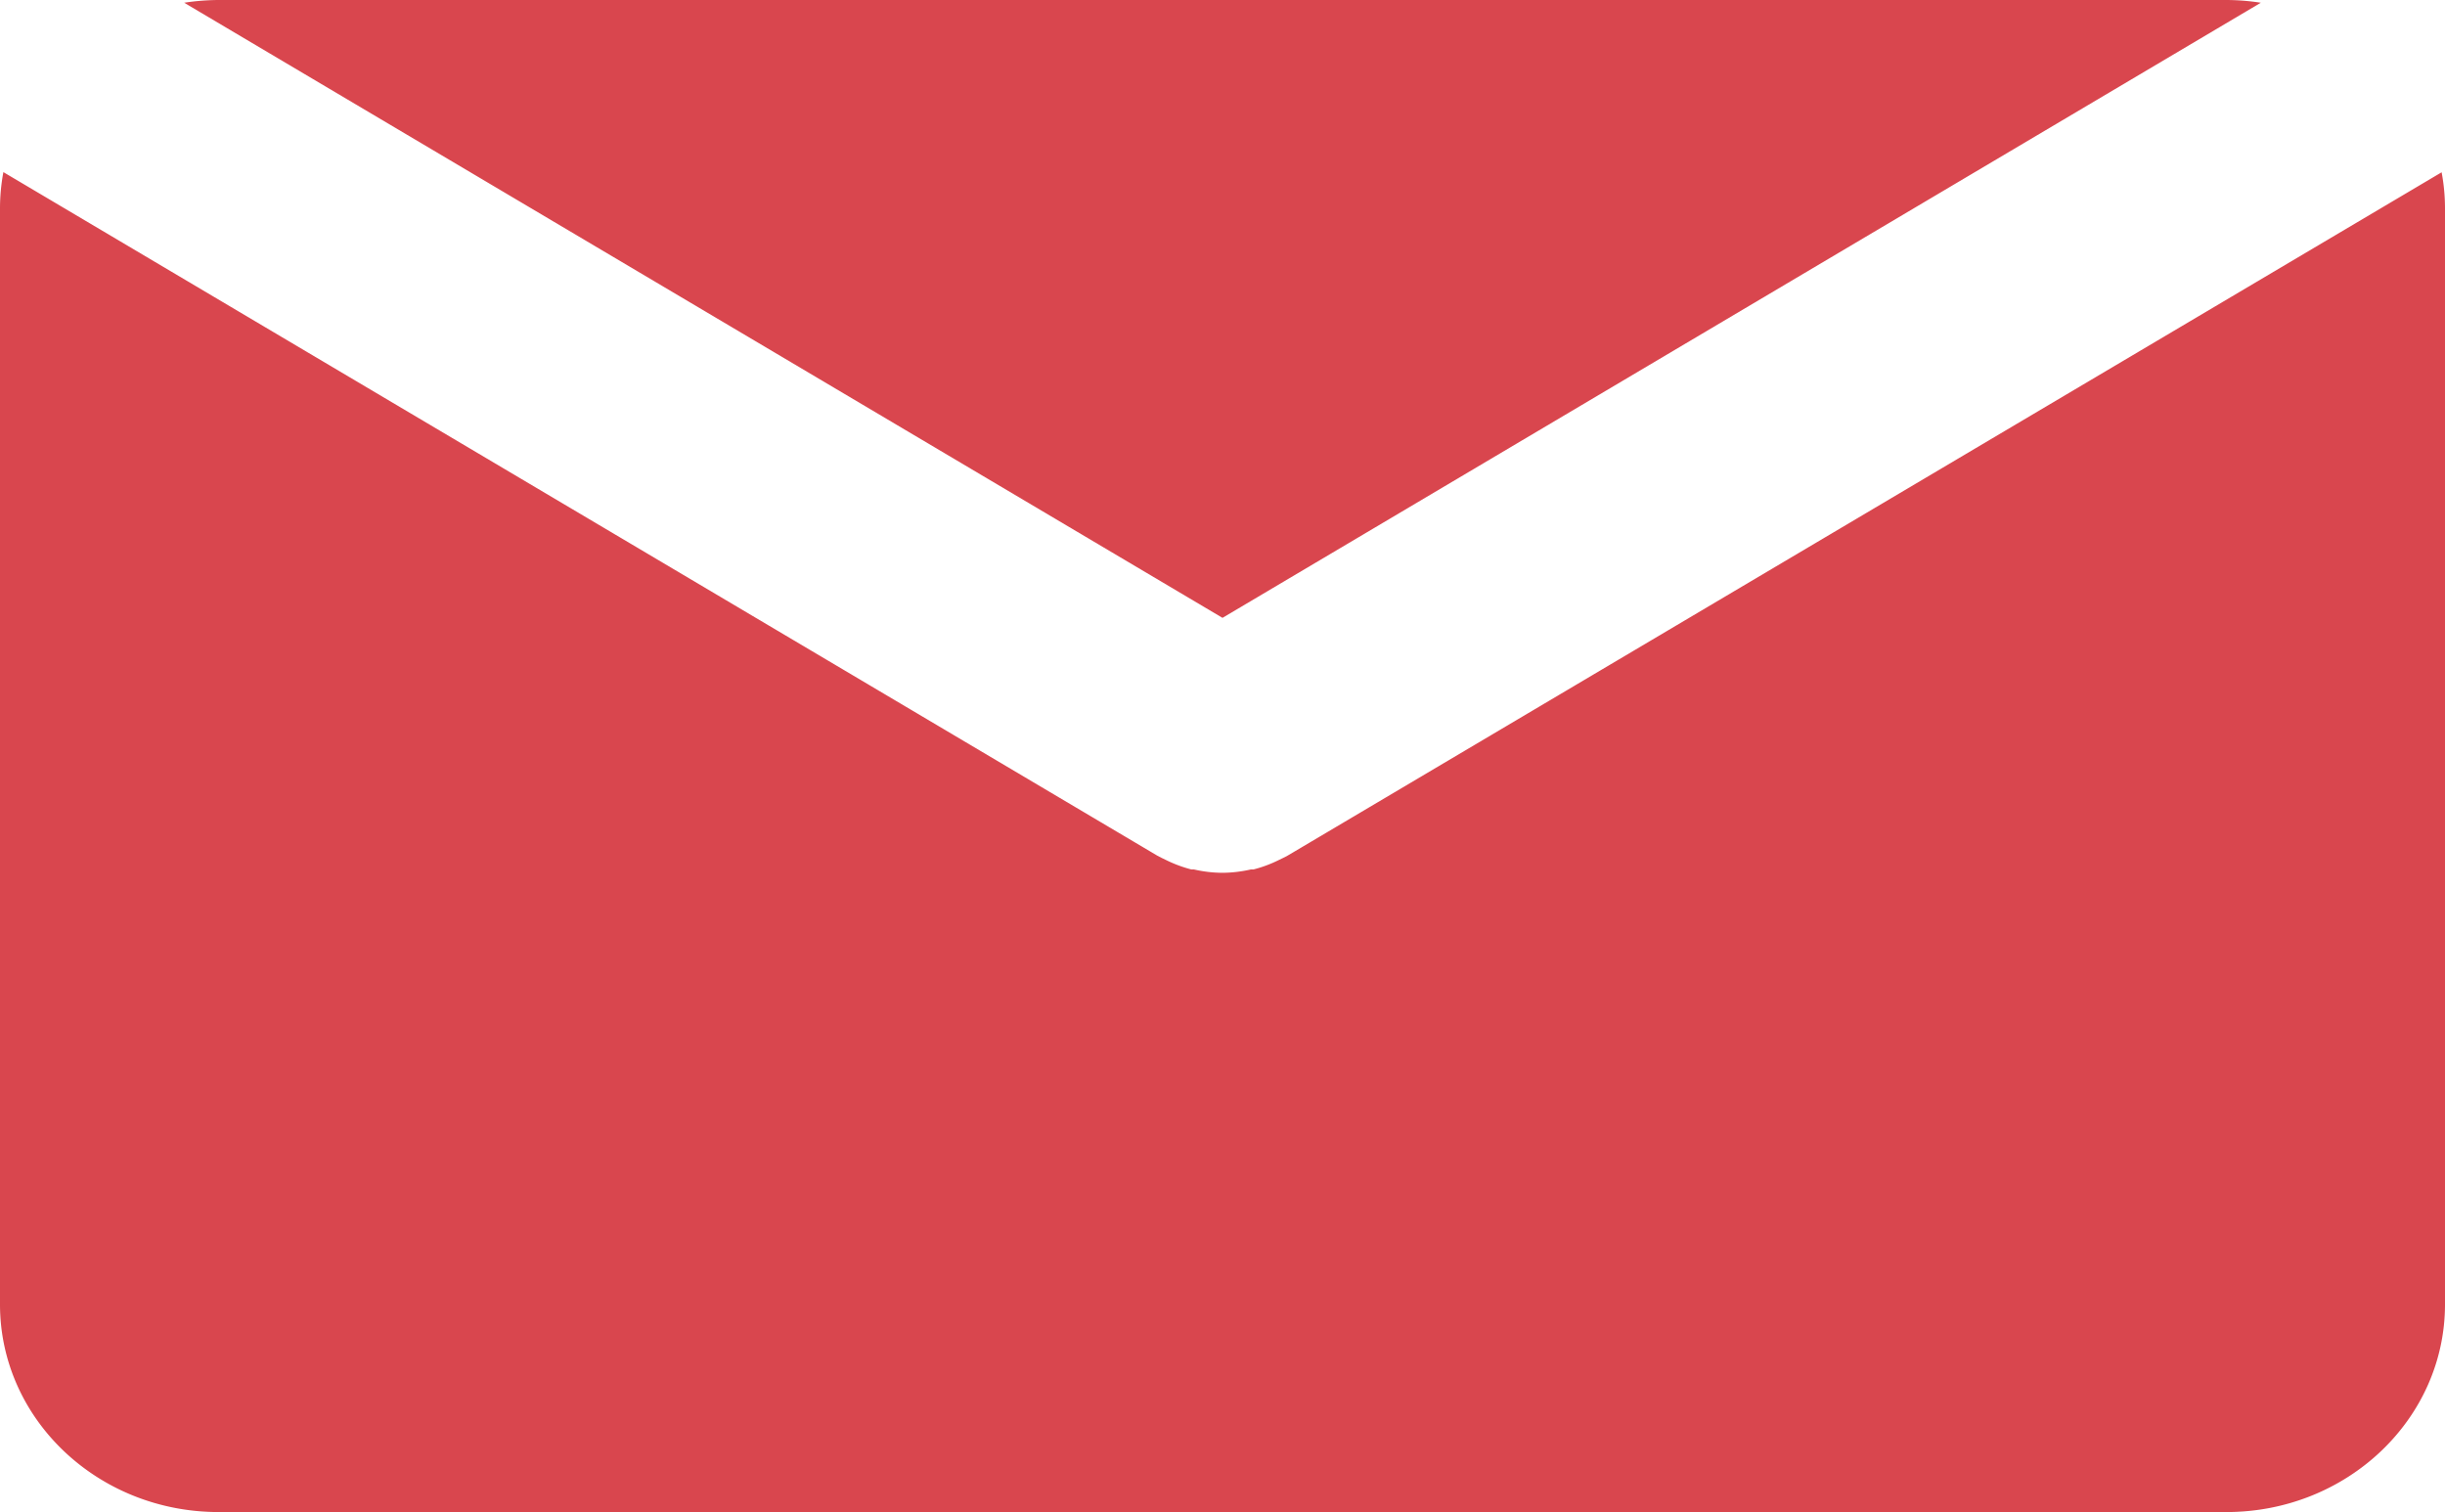 <svg xmlns="http://www.w3.org/2000/svg" width="152" height="94" viewBox="0 0 152 94">
  <defs>
    <style>
      .cls-1 {
        fill: #d9464e;
      }
    </style>
  </defs>
  <title>Ресурс 1</title>
  <g id="Слой_2" data-name="Слой 2">
    <g id="Слой_1-2" data-name="Слой 1">
      <g id="Makfa_UK" data-name="Makfa UK">
        <g id="_1_Makfa_UK-1920px" data-name="1_Makfa_UK-1920px">
          <path id="Email" class="cls-1" d="M151.79,10.71a12.15,12.15,0,0,1,.21,2.21h0V81.09C152,88.22,145.91,94,138.41,94H13.59C6.08,94,0,88.22,0,81.09H0V12.91a12.39,12.39,0,0,1,.21-2.21h0L71.94,53.19l.27.14.29.14a8.16,8.16,0,0,0,1.56.58l.16,0a8.05,8.05,0,0,0,1.77.21h0a8.22,8.22,0,0,0,1.78-.21l.16,0a7.92,7.92,0,0,0,1.56-.58l.29-.14.14-.07h0l.13-.07ZM138.41,0a14.33,14.33,0,0,1,2.14.17h0L76,38.41,11.45.17A14.55,14.55,0,0,1,13.59,0H138.41Z"/>
        </g>
      </g>
    </g>
  </g>
</svg>
